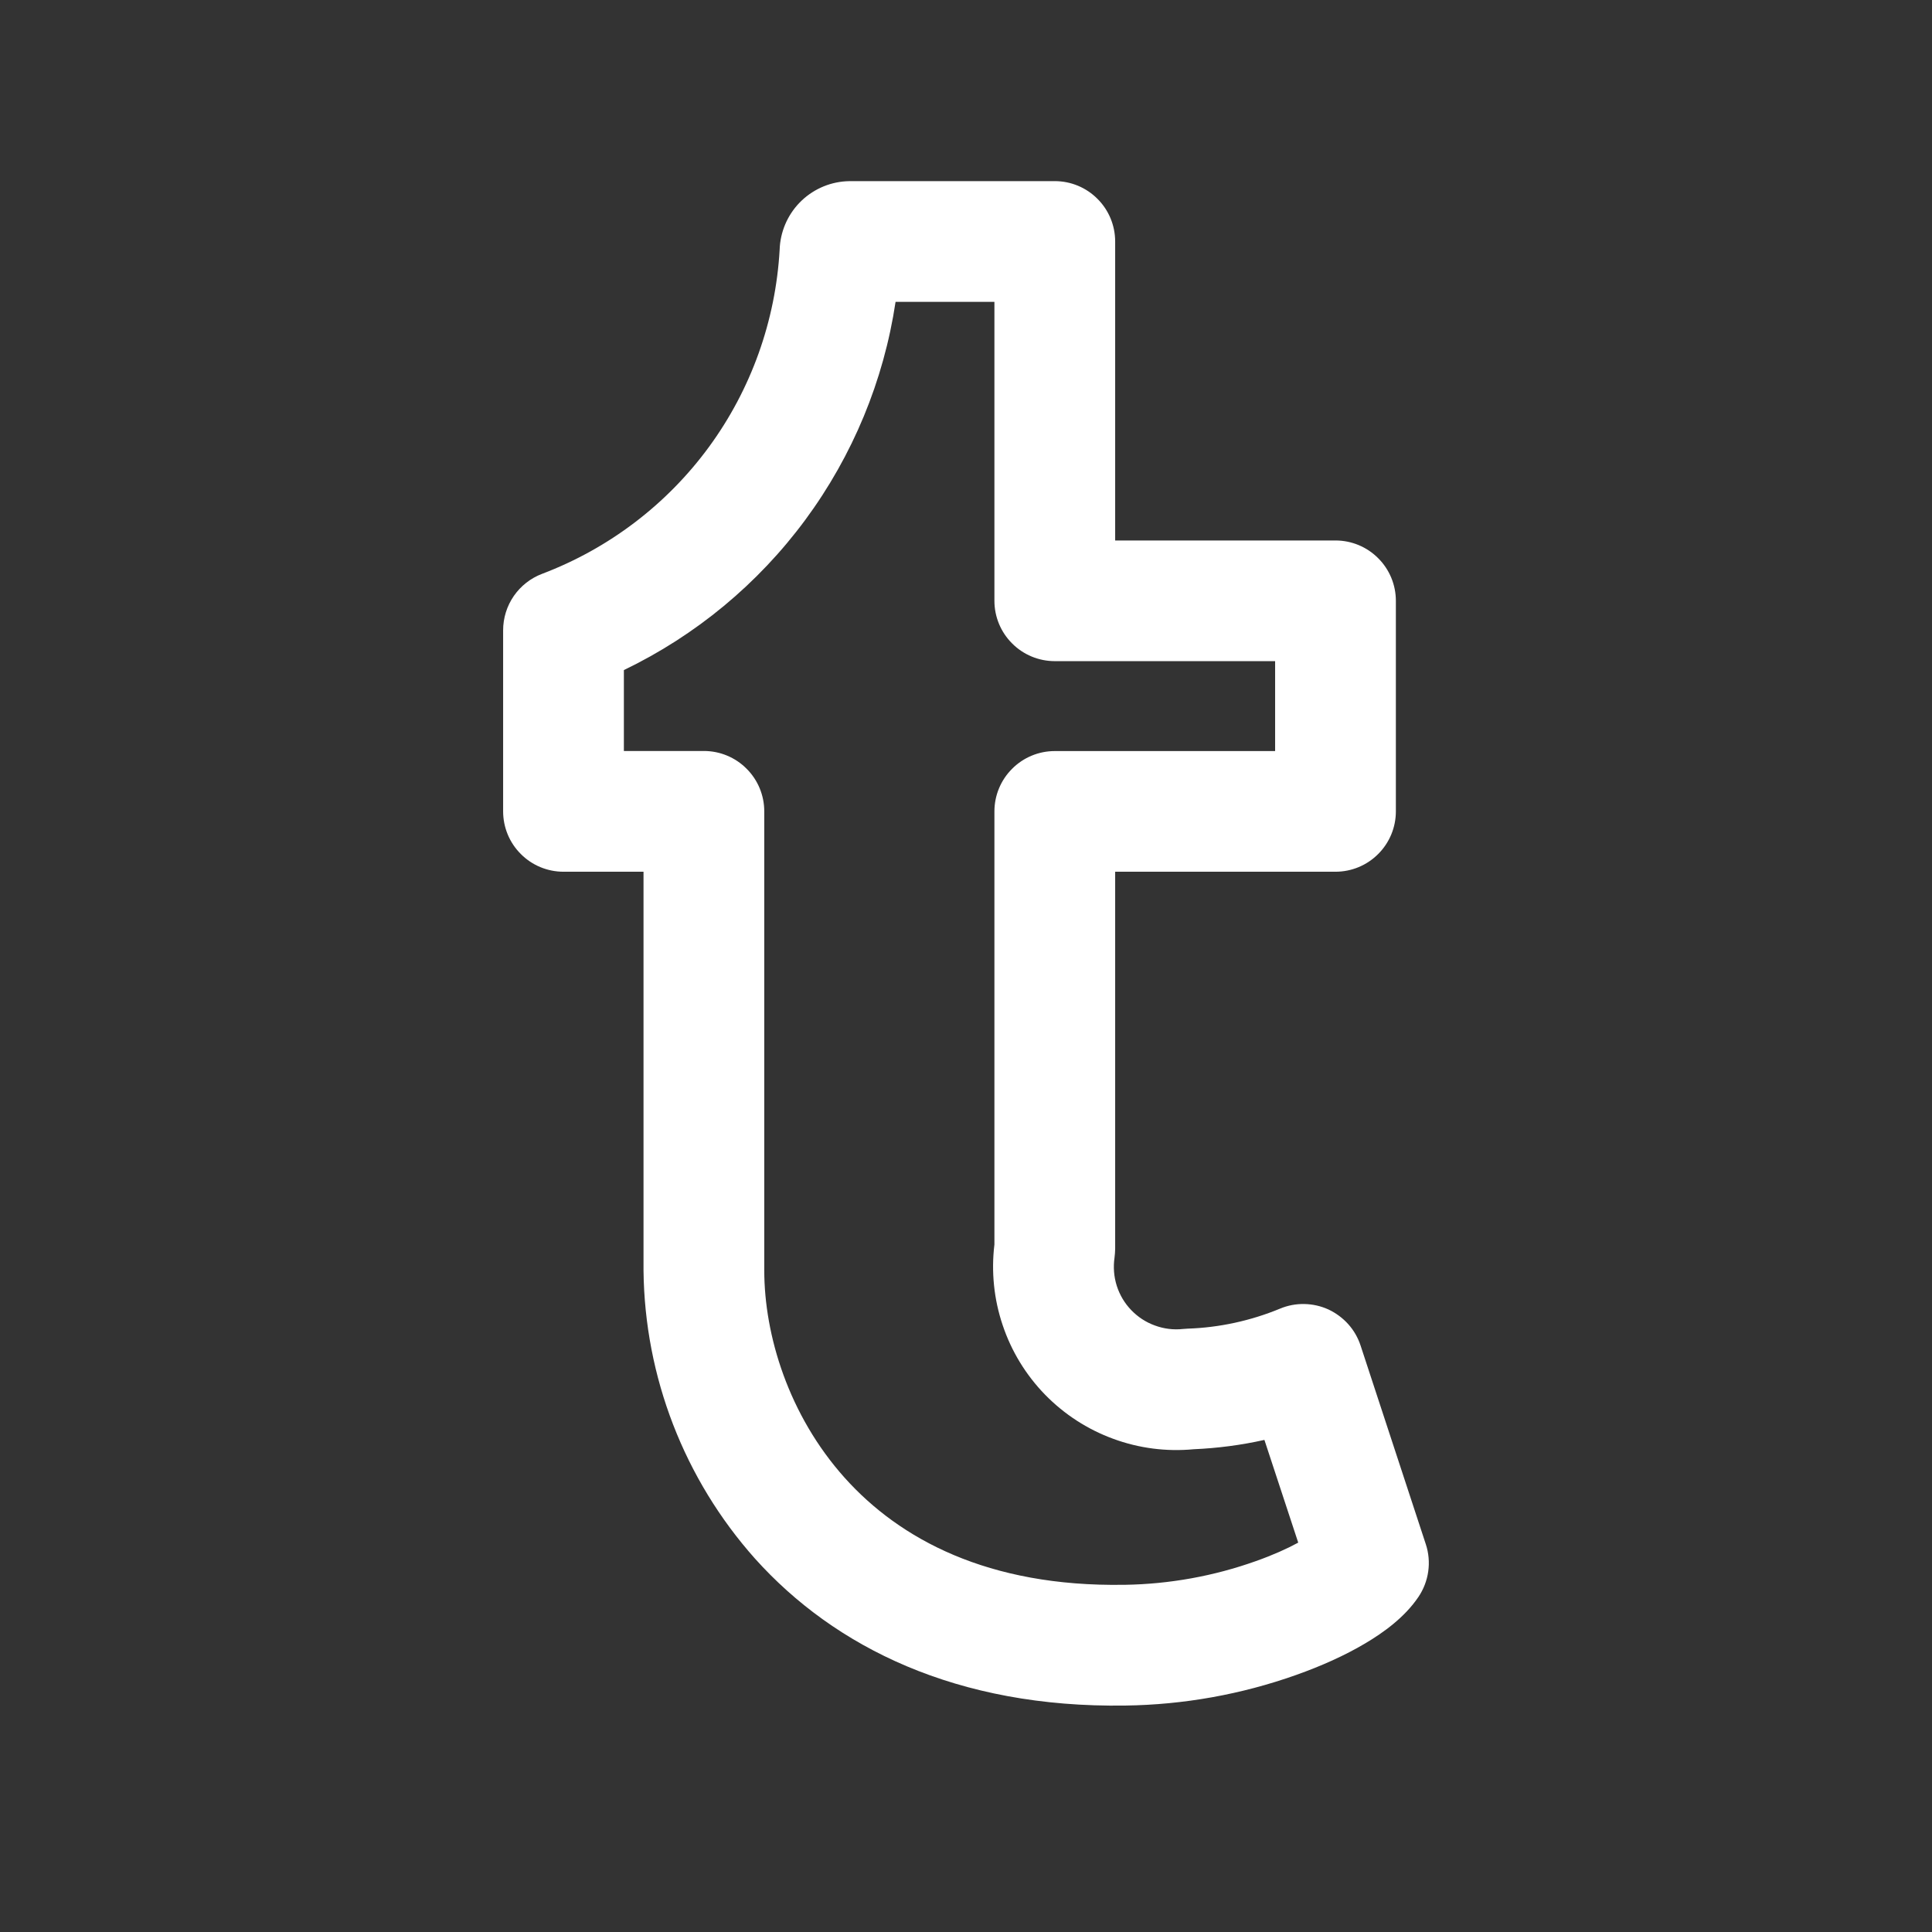 <svg width="24" height="24" viewBox="0 0 24 24" fill="none" xmlns="http://www.w3.org/2000/svg">
<rect x="0" y="0" width="24" height="24" fill="#333333" stroke="none"/>
<path fill-rule="evenodd" clip-rule="evenodd" d="M10.507 2.252L10.557 2.25H13.103C13.302 2.25 13.493 2.329 13.633 2.47C13.774 2.61 13.853 2.801 13.853 3V6.714H16.59C16.789 6.714 16.98 6.793 17.12 6.934C17.261 7.074 17.34 7.265 17.34 7.464V10.079C17.34 10.278 17.261 10.469 17.12 10.609C16.98 10.75 16.789 10.829 16.59 10.829H13.853V15.511C13.852 15.549 13.85 15.586 13.845 15.623C13.828 15.74 13.837 15.86 13.873 15.973C13.909 16.086 13.97 16.189 14.053 16.275C14.135 16.36 14.235 16.426 14.347 16.466C14.458 16.507 14.577 16.522 14.695 16.509L14.752 16.505C15.147 16.492 15.537 16.407 15.902 16.256C15.998 16.216 16.1 16.197 16.203 16.199C16.307 16.201 16.409 16.224 16.503 16.267C16.596 16.311 16.68 16.373 16.749 16.45C16.818 16.527 16.87 16.618 16.902 16.716L17.712 19.183C17.748 19.292 17.758 19.408 17.742 19.521C17.726 19.635 17.684 19.743 17.62 19.838C17.45 20.09 17.189 20.279 16.957 20.416C16.708 20.564 16.414 20.696 16.101 20.807C15.42 21.049 14.704 21.177 13.981 21.187C11.884 21.219 10.366 20.461 9.379 19.362C8.5 18.375 8.008 17.104 7.994 15.782V10.829H7C6.801 10.829 6.61 10.75 6.47 10.609C6.329 10.469 6.25 10.278 6.25 10.079V7.83C6.25 7.678 6.296 7.529 6.383 7.403C6.47 7.278 6.592 7.182 6.735 7.128C7.563 6.814 8.283 6.267 8.807 5.552C9.33 4.838 9.635 3.986 9.685 3.102C9.692 2.884 9.78 2.675 9.932 2.518C10.084 2.361 10.289 2.266 10.507 2.252ZM11.125 3.75C10.978 4.73 10.593 5.659 10.005 6.456C9.417 7.253 8.643 7.894 7.75 8.324V9.329H8.744C8.943 9.329 9.134 9.408 9.274 9.549C9.415 9.689 9.494 9.88 9.494 10.079V15.781C9.494 16.586 9.796 17.581 10.495 18.36C11.175 19.117 12.27 19.714 13.963 19.687H13.975C14.529 19.678 15.078 19.579 15.6 19.393C15.809 19.319 15.988 19.239 16.127 19.163L15.707 17.887C15.418 17.952 15.124 17.99 14.828 18.003C14.489 18.035 14.147 17.991 13.828 17.873C13.508 17.756 13.219 17.568 12.981 17.324C12.744 17.08 12.564 16.786 12.456 16.463C12.347 16.141 12.312 15.798 12.353 15.46V10.08C12.353 9.881 12.432 9.69 12.573 9.55C12.713 9.409 12.904 9.33 13.103 9.33H15.84V8.213H13.103C12.904 8.213 12.713 8.134 12.573 7.993C12.432 7.853 12.353 7.662 12.353 7.463V3.75H11.125Z" fill="white"/>
</svg>
